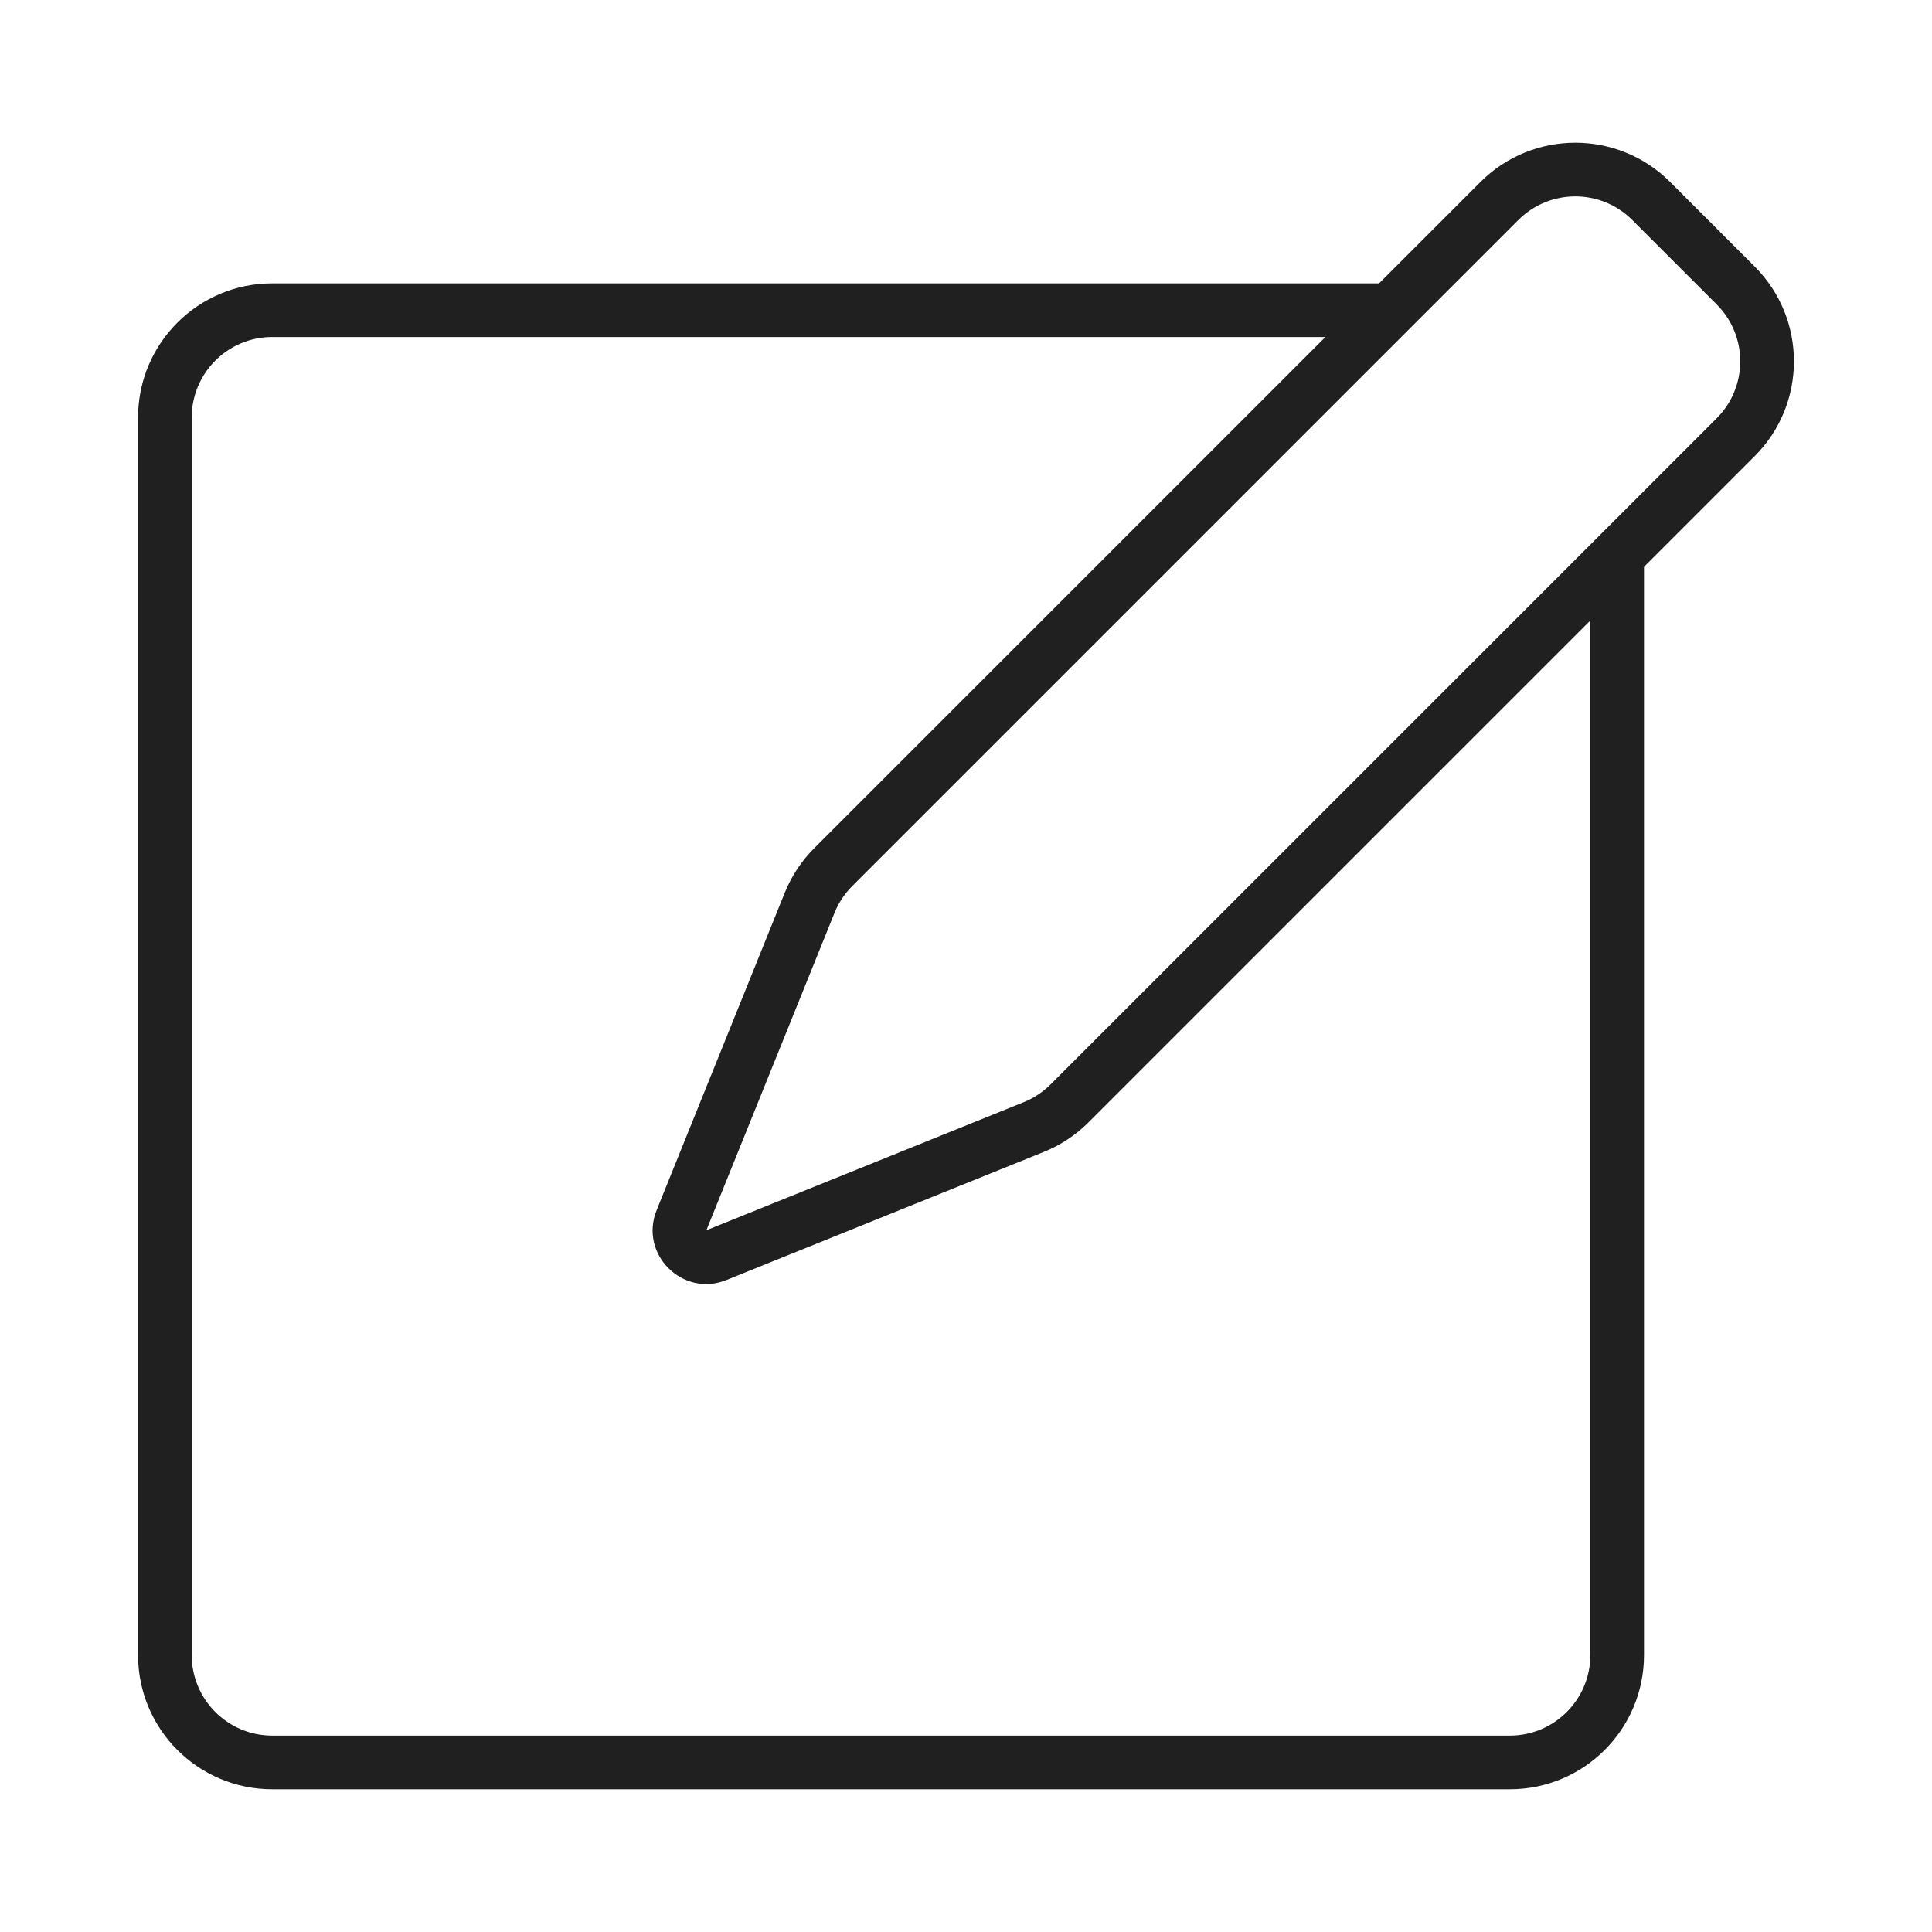 <svg width="72" height="72" viewBox="0 0 72 72" fill="none" xmlns="http://www.w3.org/2000/svg">
<path fill-rule="evenodd" clip-rule="evenodd" d="M10.145 12.56C8.489 12.56 7.145 13.903 7.145 15.56V61.681C7.145 63.338 8.489 64.681 10.145 64.681H56.267C57.923 64.681 59.267 63.338 59.267 61.681V21.037H61.267V61.681C61.267 64.443 59.028 66.681 56.267 66.681H10.145C7.384 66.681 5.145 64.443 5.145 61.681V15.56C5.145 12.799 7.384 10.56 10.145 10.56H51.791V12.56H10.145Z" fill="#202020"/>
<path fill-rule="evenodd" clip-rule="evenodd" d="M55.171 6.783C57.124 4.83 60.289 4.83 62.242 6.783L65.39 9.931C67.343 11.884 67.343 15.05 65.39 17.002L40.565 41.827C40.09 42.302 39.524 42.677 38.901 42.928L27.074 47.702C25.438 48.363 23.81 46.735 24.471 45.099L29.245 33.272C29.497 32.649 29.871 32.083 30.346 31.608L55.171 6.783ZM60.828 8.197C59.656 7.026 57.757 7.026 56.585 8.197L31.76 33.022C31.475 33.307 31.25 33.647 31.1 34.021L26.325 45.848L38.153 41.074C38.526 40.923 38.866 40.698 39.151 40.413L63.976 15.588C65.147 14.416 65.147 12.517 63.976 11.345L60.828 8.197Z" fill="#202020"/>
</svg>
